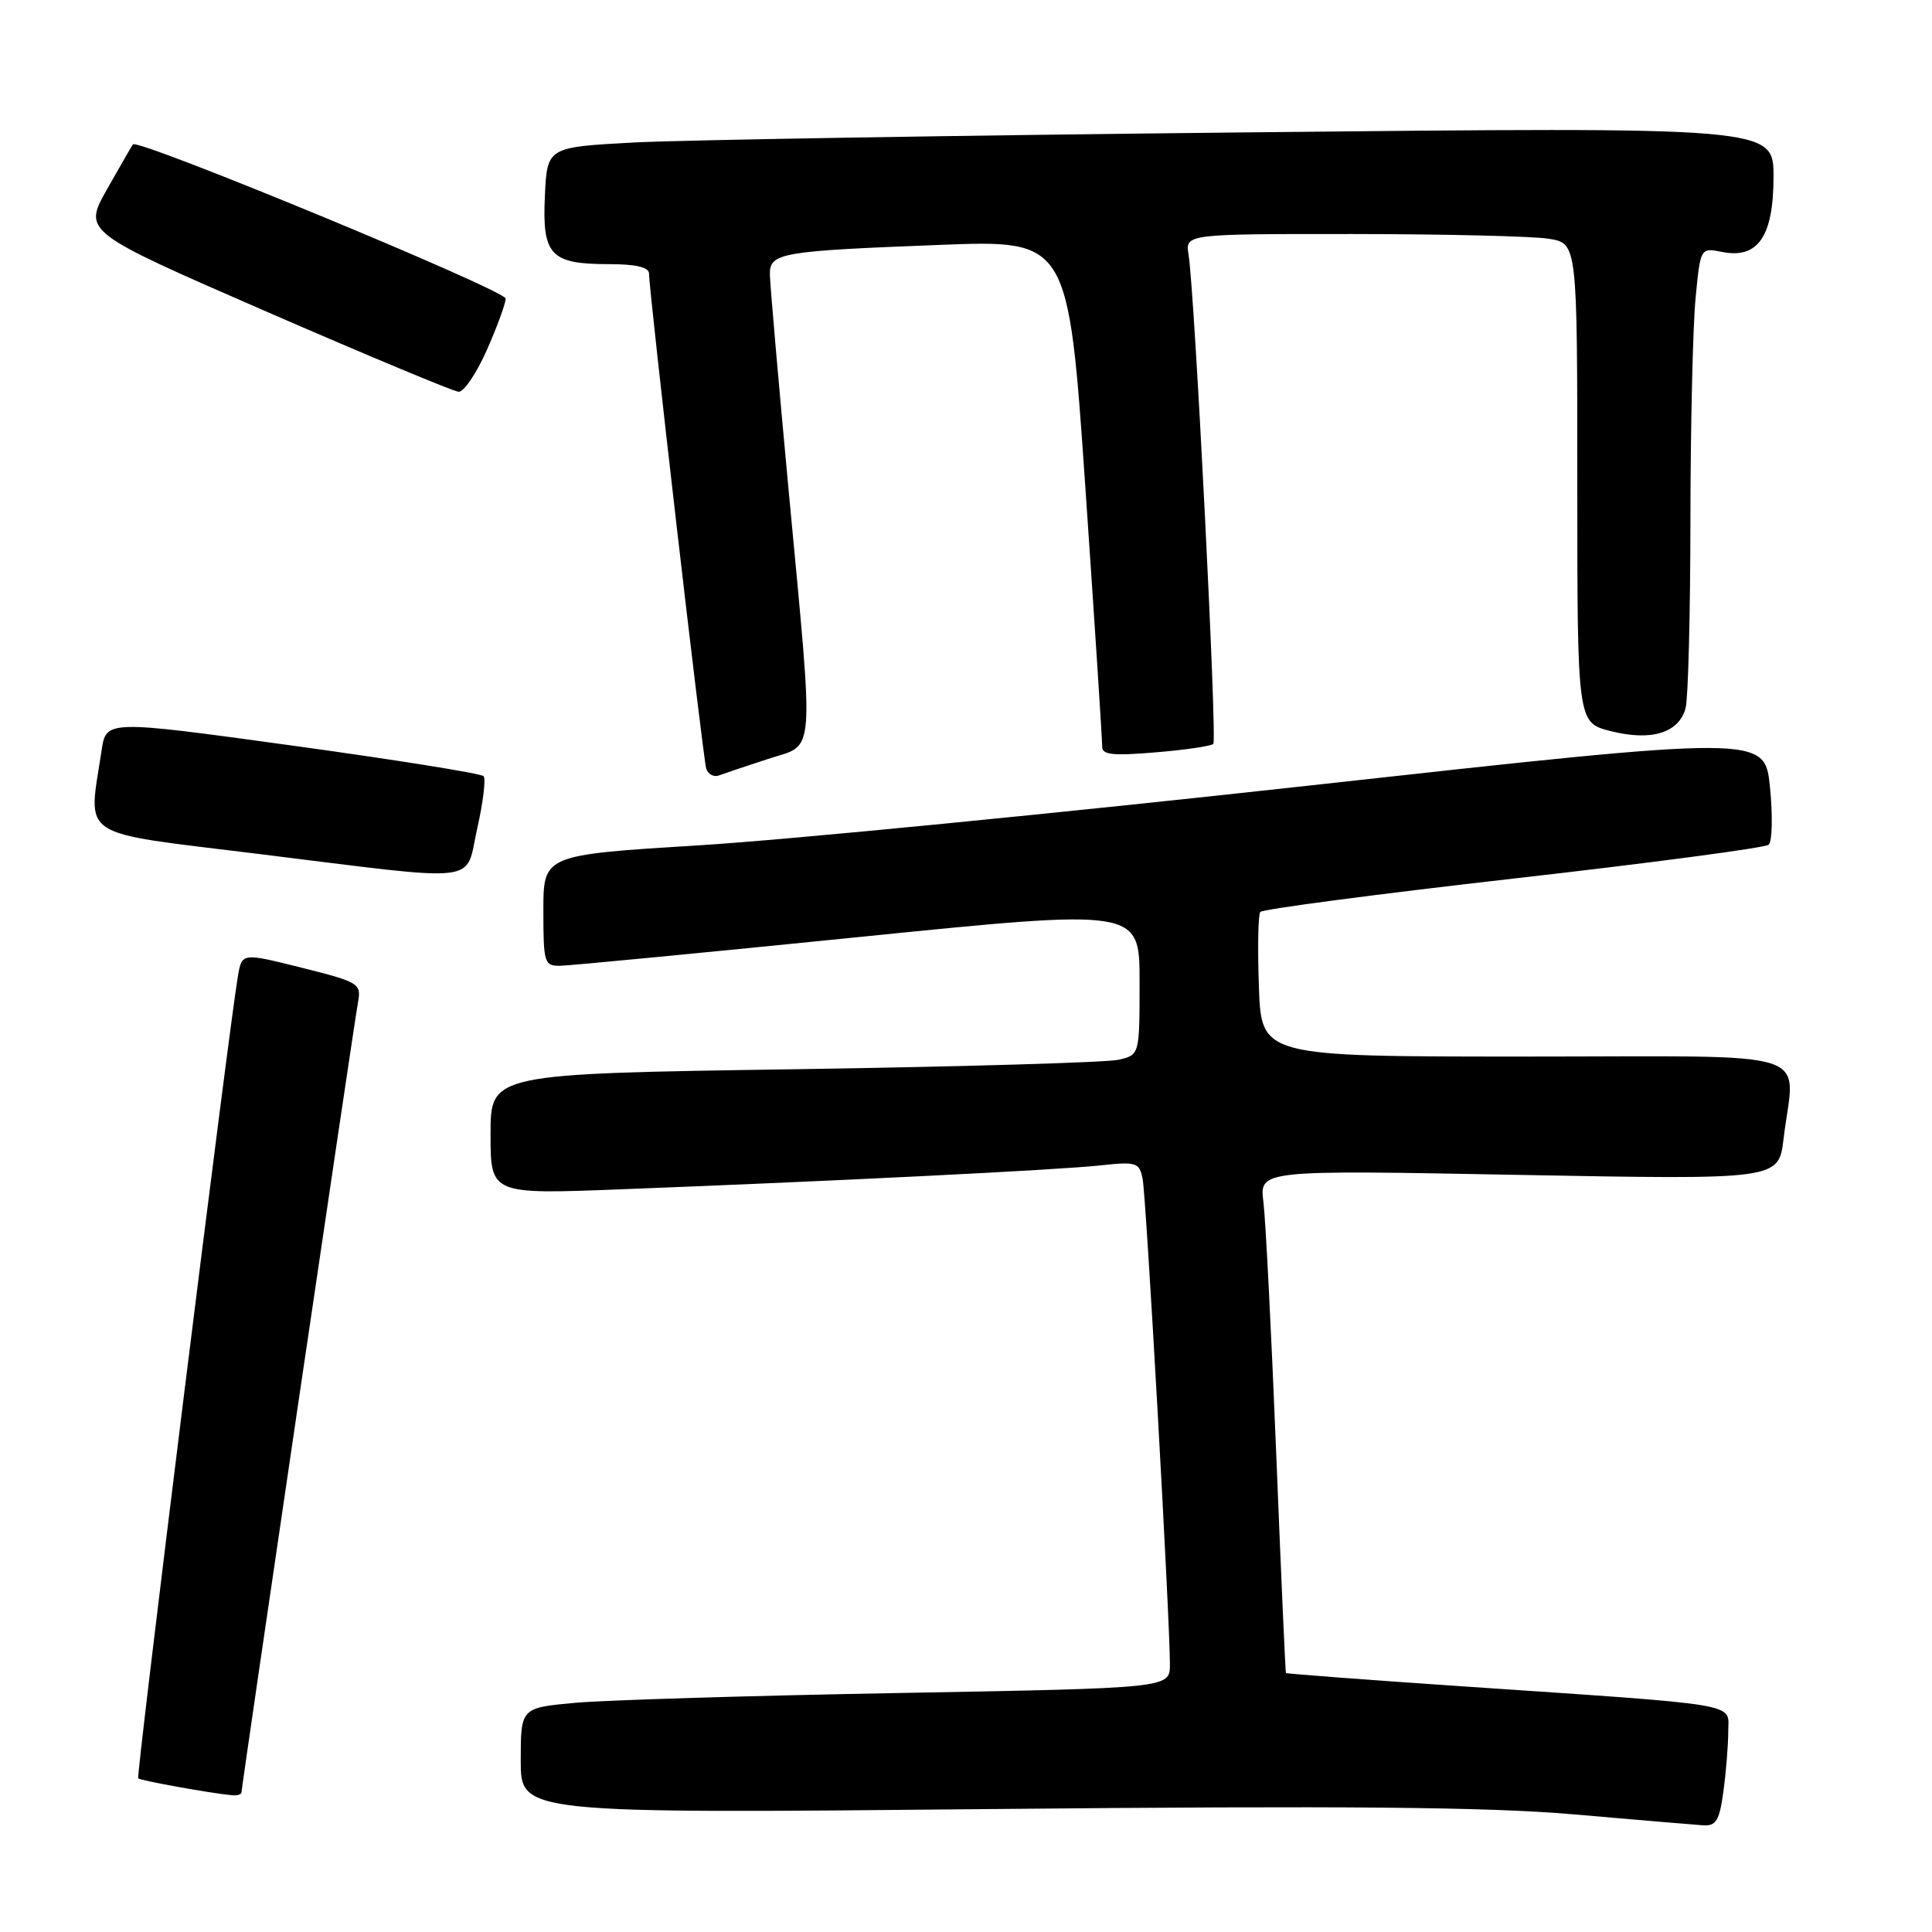 <?xml version="1.0" encoding="UTF-8" standalone="no"?>
<!DOCTYPE svg PUBLIC "-//W3C//DTD SVG 1.1//EN" "http://www.w3.org/Graphics/SVG/1.1/DTD/svg11.dtd" >
<svg xmlns="http://www.w3.org/2000/svg" xmlns:xlink="http://www.w3.org/1999/xlink" version="1.1" viewBox="0 0 256 256">
 <g >
 <path fill="currentColor"
d=" M 228.36 237.36 C 228.71 234.81 229.00 231.24 229.00 229.44 C 229.00 225.59 231.49 226.01 193.51 223.43 C 180.87 222.57 170.47 221.78 170.39 221.68 C 170.32 221.58 169.74 208.45 169.10 192.50 C 168.46 176.55 167.70 161.59 167.41 159.27 C 166.88 155.03 166.88 155.03 201.28 155.68 C 235.68 156.32 235.68 156.32 236.33 150.91 C 237.79 138.76 241.68 140.00 202.07 140.00 C 167.14 140.00 167.14 140.00 166.81 130.75 C 166.63 125.66 166.71 121.20 166.99 120.84 C 167.27 120.47 182.35 118.49 200.50 116.42 C 218.65 114.36 233.89 112.34 234.36 111.93 C 234.83 111.51 234.91 108.08 234.53 104.30 C 233.84 97.42 233.84 97.42 173.67 104.07 C 140.58 107.73 104.16 111.30 92.75 112.00 C 72.00 113.28 72.00 113.28 72.00 120.64 C 72.00 127.62 72.12 128.00 74.25 127.97 C 75.49 127.95 93.26 126.24 113.75 124.17 C 151.00 120.40 151.00 120.40 151.00 130.08 C 151.00 139.77 151.00 139.77 148.25 140.42 C 146.74 140.78 127.39 141.35 105.25 141.68 C 65.00 142.28 65.00 142.28 65.00 150.27 C 65.00 158.26 65.00 158.26 82.25 157.59 C 110.67 156.50 140.16 155.03 145.71 154.43 C 150.57 153.90 150.96 154.02 151.40 156.18 C 151.88 158.53 155.04 214.92 155.02 220.59 C 155.00 223.68 155.00 223.68 119.25 224.33 C 99.59 224.68 80.24 225.27 76.25 225.63 C 69.00 226.29 69.00 226.29 69.00 233.30 C 69.00 240.31 69.00 240.31 131.25 239.71 C 178.22 239.26 197.18 239.43 208.50 240.41 C 216.75 241.13 224.45 241.78 225.61 241.86 C 227.40 241.98 227.83 241.28 228.36 237.36 Z  M 32.00 237.49 C 32.00 236.77 46.85 136.04 47.43 132.86 C 47.89 130.32 47.63 130.15 39.98 128.23 C 32.05 126.24 32.05 126.24 31.52 129.37 C 30.27 136.76 18.02 235.35 18.31 235.64 C 18.61 235.94 27.94 237.62 30.75 237.88 C 31.44 237.95 32.00 237.77 32.00 237.49 Z  M 63.24 109.75 C 64.02 106.31 64.39 103.21 64.08 102.85 C 63.76 102.49 52.38 100.67 38.78 98.80 C 14.06 95.40 14.06 95.40 13.46 99.45 C 11.68 111.28 9.98 110.15 34.00 113.12 C 64.48 116.88 61.55 117.22 63.24 109.75 Z  M 101.75 100.57 C 108.12 98.47 107.90 101.37 104.50 65.00 C 103.14 50.42 102.02 37.52 102.01 36.33 C 102.00 33.51 103.42 33.26 124.53 32.45 C 141.56 31.79 141.56 31.79 143.82 64.64 C 145.06 82.72 146.06 98.13 146.04 98.90 C 146.01 100.02 147.40 100.17 153.12 99.69 C 157.03 99.37 160.48 98.86 160.77 98.57 C 161.30 98.03 158.31 38.85 157.49 33.75 C 157.05 31.00 157.05 31.00 179.28 31.01 C 191.50 31.02 203.19 31.30 205.25 31.64 C 209.00 32.26 209.00 32.26 209.00 64.01 C 209.00 95.76 209.00 95.76 213.44 96.88 C 218.82 98.24 222.47 97.11 223.35 93.83 C 223.69 92.55 223.98 81.38 223.99 69.00 C 224.00 56.62 224.31 43.42 224.66 39.66 C 225.31 32.81 225.31 32.81 228.17 33.38 C 232.94 34.34 235.00 31.33 235.00 23.41 C 235.00 16.82 235.00 16.82 165.25 17.54 C 126.89 17.94 90.33 18.55 84.00 18.88 C 72.50 19.50 72.50 19.50 72.20 25.97 C 71.83 33.82 72.94 35.00 80.69 35.00 C 84.26 35.00 86.00 35.41 86.00 36.25 C 86.00 38.65 93.15 100.51 93.58 101.85 C 93.82 102.60 94.58 103.00 95.26 102.75 C 95.94 102.50 98.86 101.51 101.75 100.57 Z  M 64.51 46.38 C 65.88 43.28 67.00 40.22 67.00 39.56 C 67.00 38.47 18.26 18.31 17.61 19.13 C 17.46 19.34 15.91 22.02 14.17 25.10 C 11.02 30.71 11.02 30.71 35.26 41.27 C 48.59 47.07 60.07 51.86 60.76 51.91 C 61.46 51.96 63.14 49.47 64.51 46.38 Z "/>
</g>
</svg>
